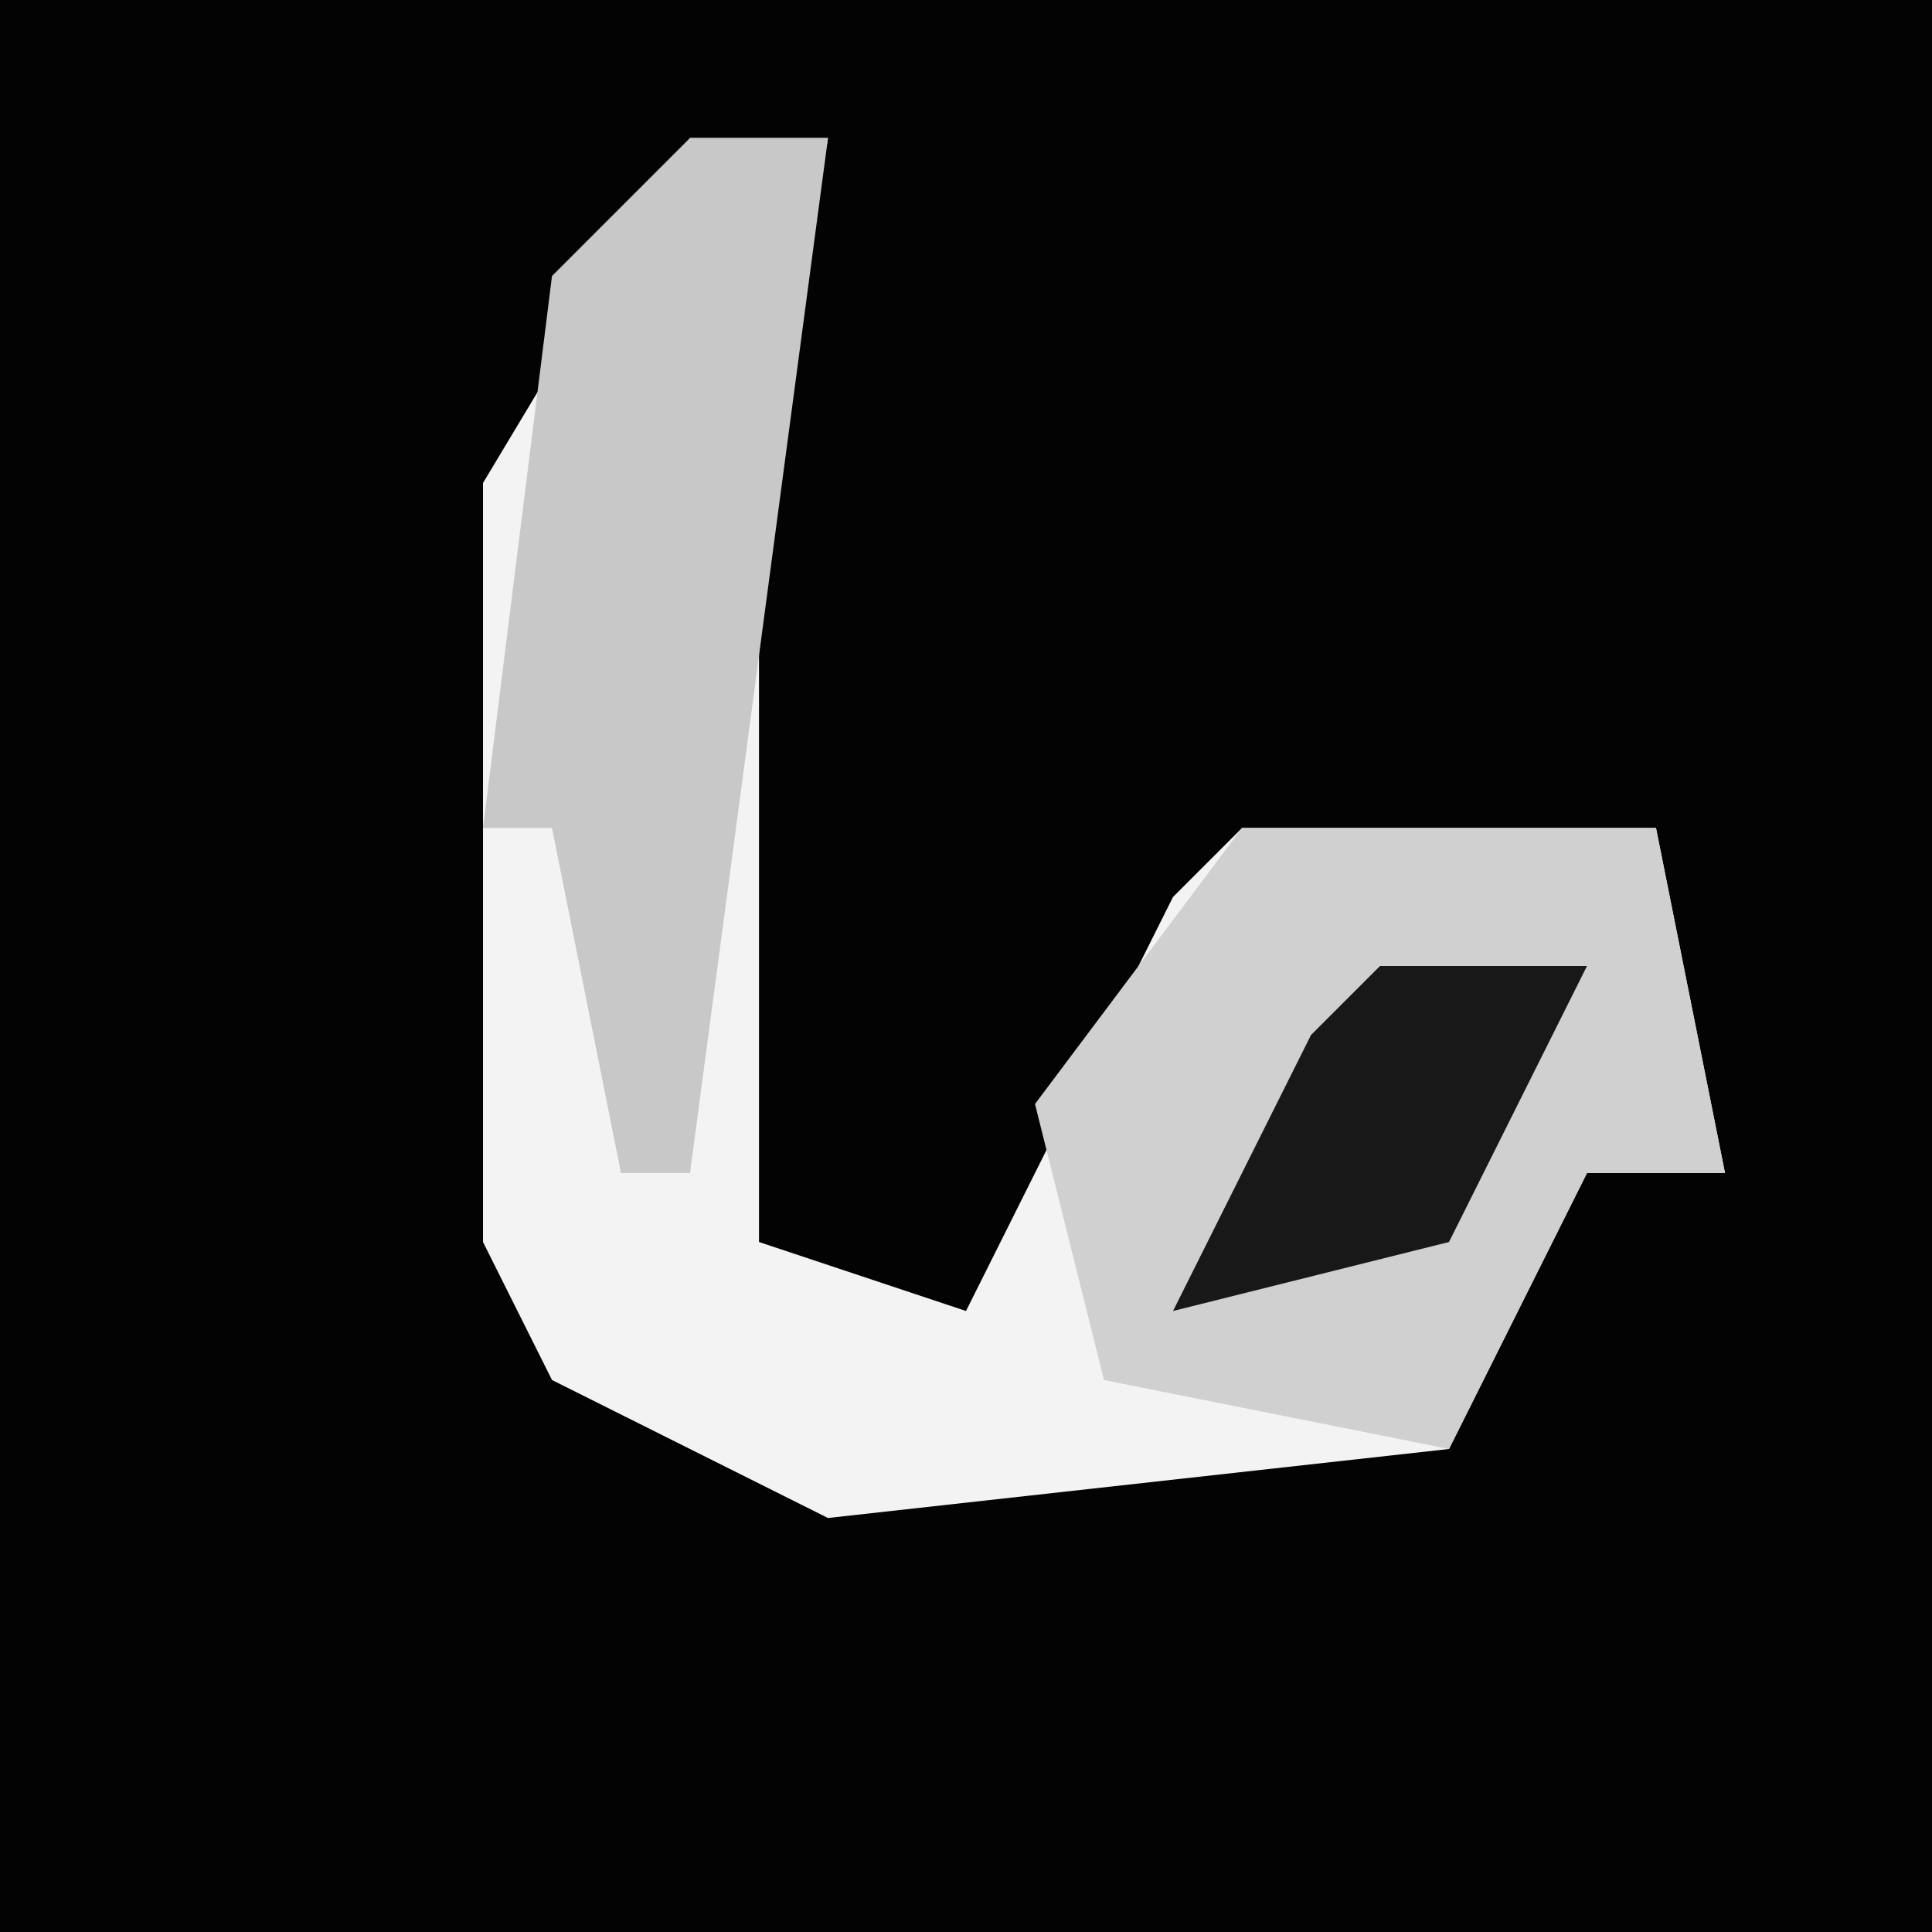 <?xml version="1.0" encoding="UTF-8"?>
<svg version="1.1" xmlns="http://www.w3.org/2000/svg" width="28" height="28">
<path d="M0,0 L28,0 L28,28 L0,28 Z " fill="#030303" transform="translate(0,0)"/>
<path d="M0,0 L2,0 L1,6 L1,16 L4,17 L7,11 L8,10 L14,10 L15,15 L13,15 L11,19 L2,20 L-2,18 L-3,16 L-3,5 Z " fill="#F3F3F3" transform="translate(10,2)"/>
<path d="M0,0 L6,0 L7,5 L5,5 L3,9 L-2,8 L-3,4 Z " fill="#D0D0D0" transform="translate(18,12)"/>
<path d="M0,0 L2,0 L0,15 L-1,15 L-2,10 L-3,10 L-2,2 Z " fill="#C8C8C8" transform="translate(10,2)"/>
<path d="M0,0 L3,0 L1,4 L-3,5 L-1,1 Z " fill="#181818" transform="translate(20,14)"/>
</svg>
